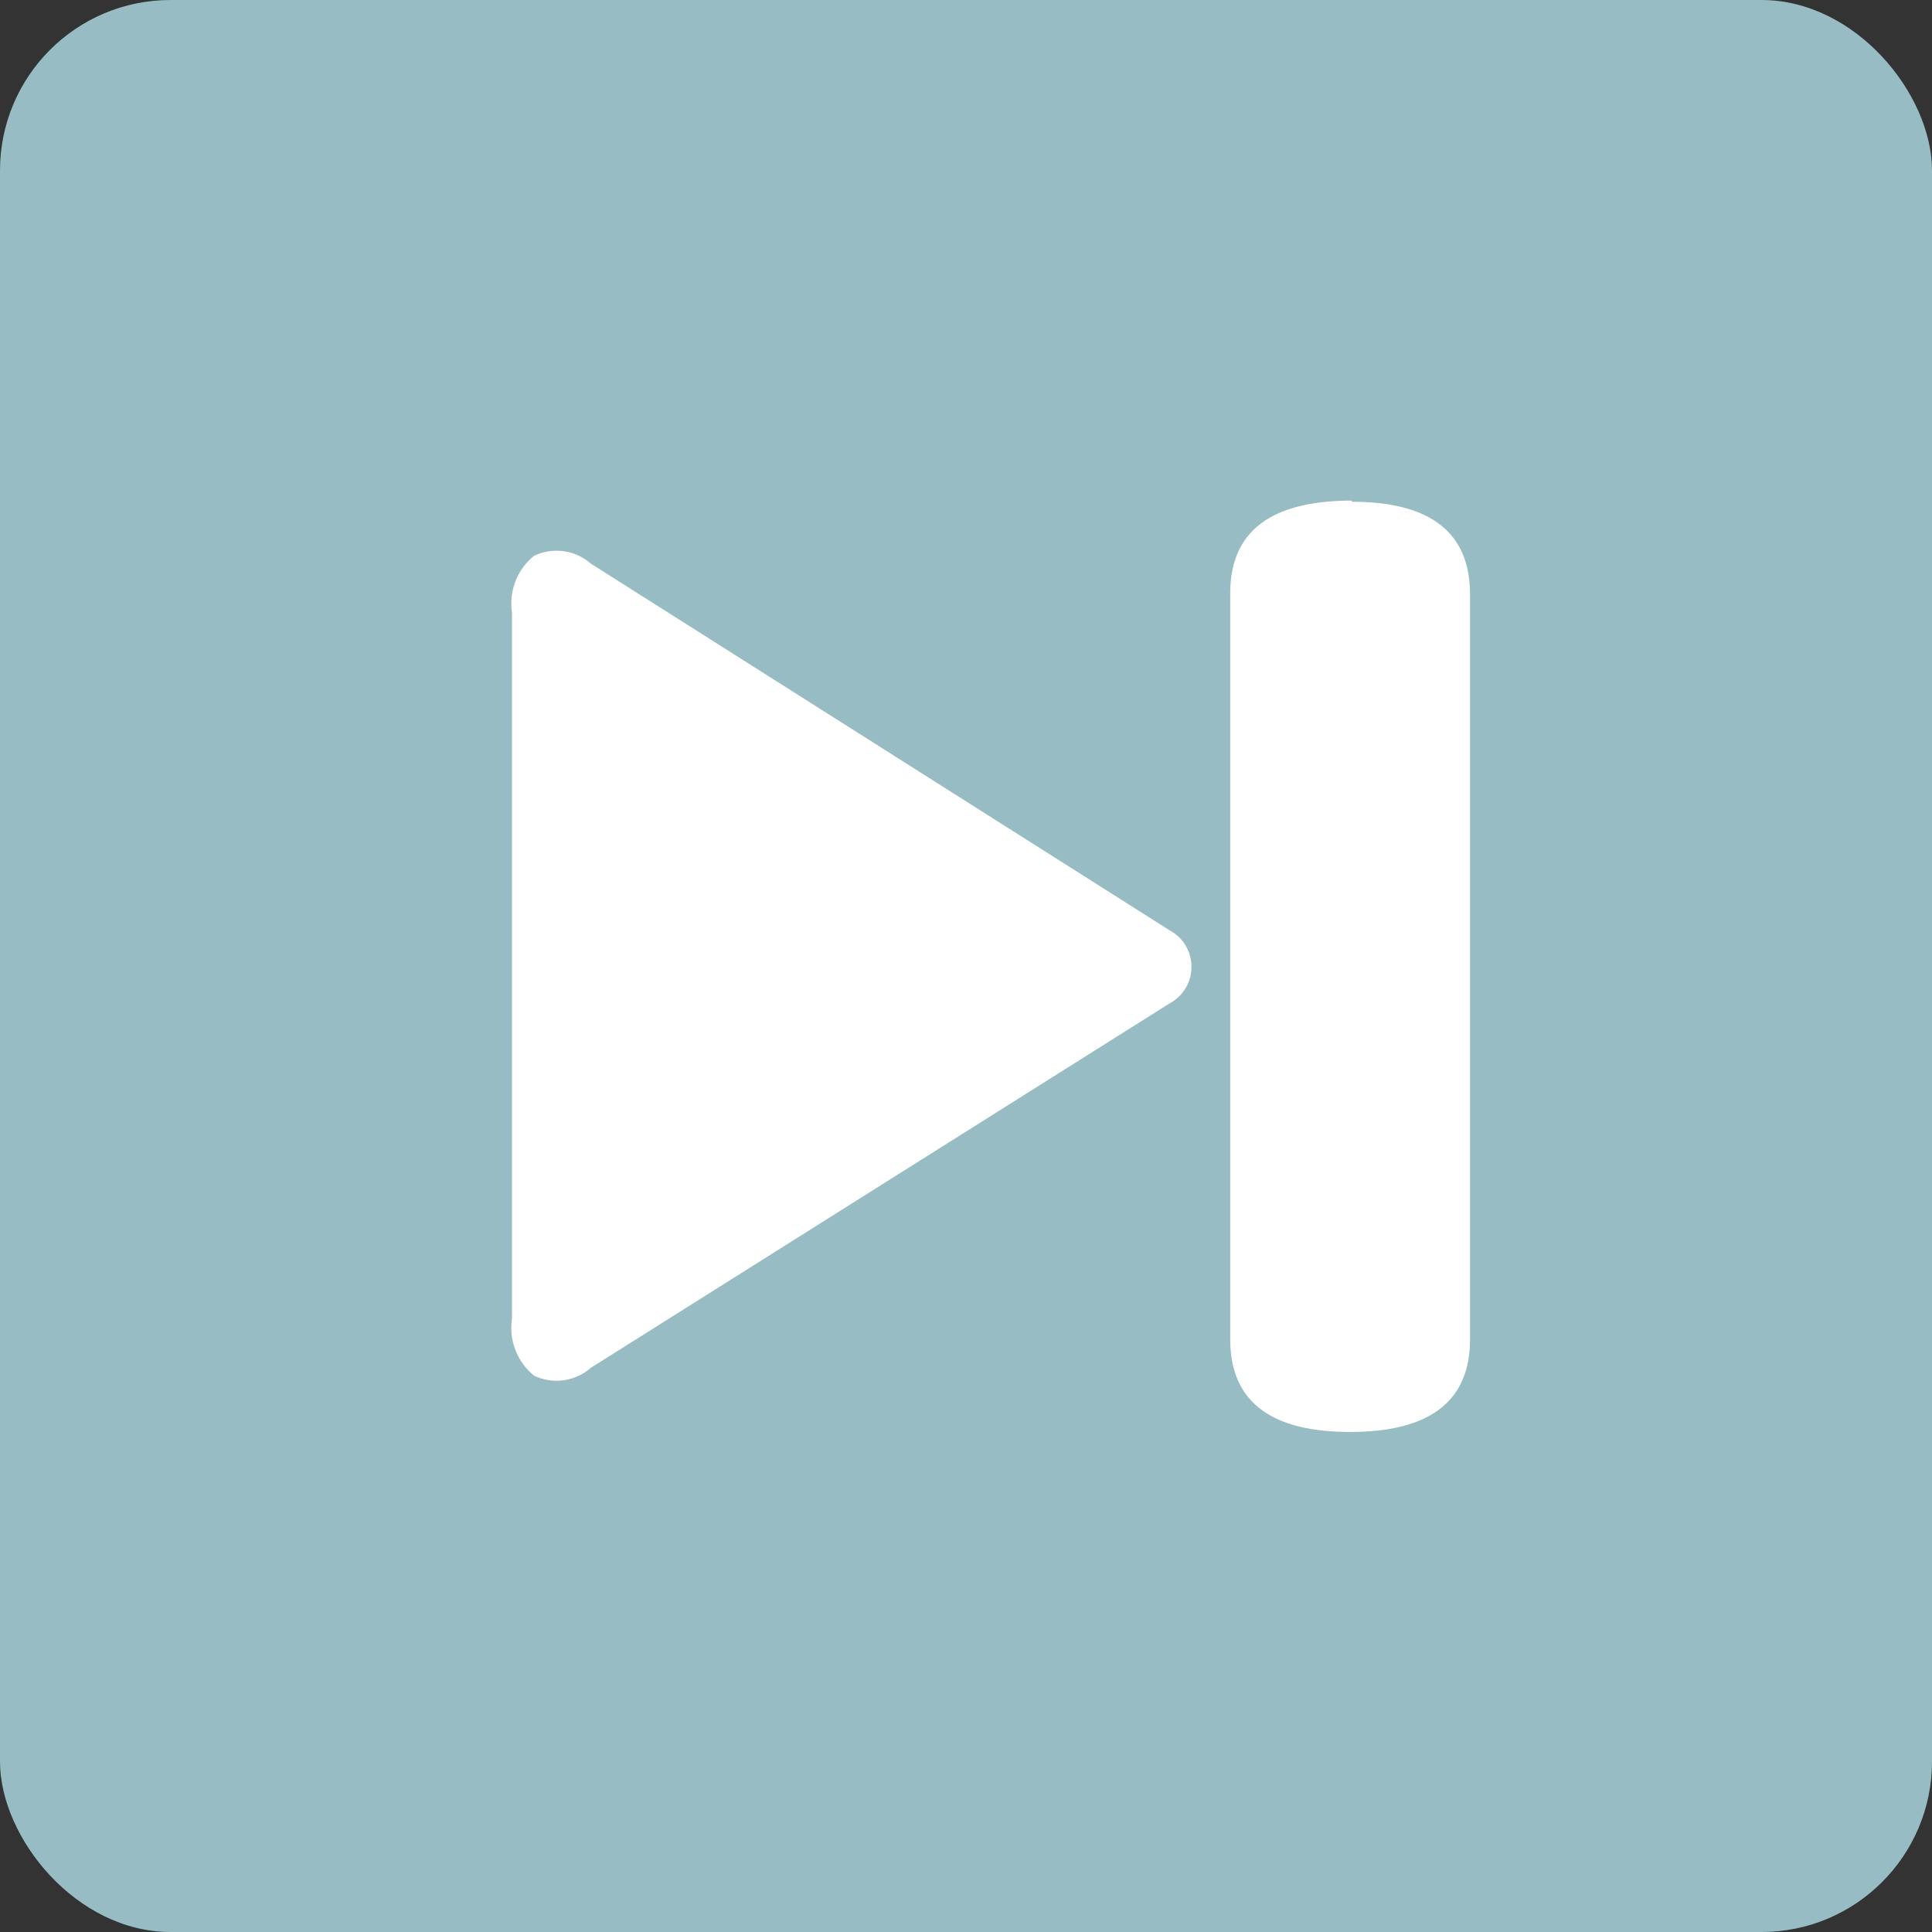 <svg id="图层_53_复制_3" data-name="图层 53_复制 3" xmlns="http://www.w3.org/2000/svg" viewBox="0 0 34 34"><rect x="0" y="0" width="34" height="34" fill="#333333" stroke="none"/><defs><style>.cls-1{fill:#97bcc3;}.cls-2{fill:#fff;}</style></defs><title>08</title><rect class="cls-1" width="34" height="34" rx="3" ry="3"/><path class="cls-2" d="M1222.31,774a0.73,0.73,0,0,1,0,1.29l-10.18,6.41a0.92,0.92,0,0,1-1,.14,1.08,1.08,0,0,1-.39-1V768.41a1.08,1.08,0,0,1,.39-1,0.92,0.92,0,0,1,1,.14Zm3.21-7.54q2.08,0,2.08,1.63v13.11q0,1.63-2.11,1.63t-2.11-1.63V768.07Q1223.38,766.44,1225.52,766.44Z" transform="translate(-1201.73 -757.63)"/></svg>